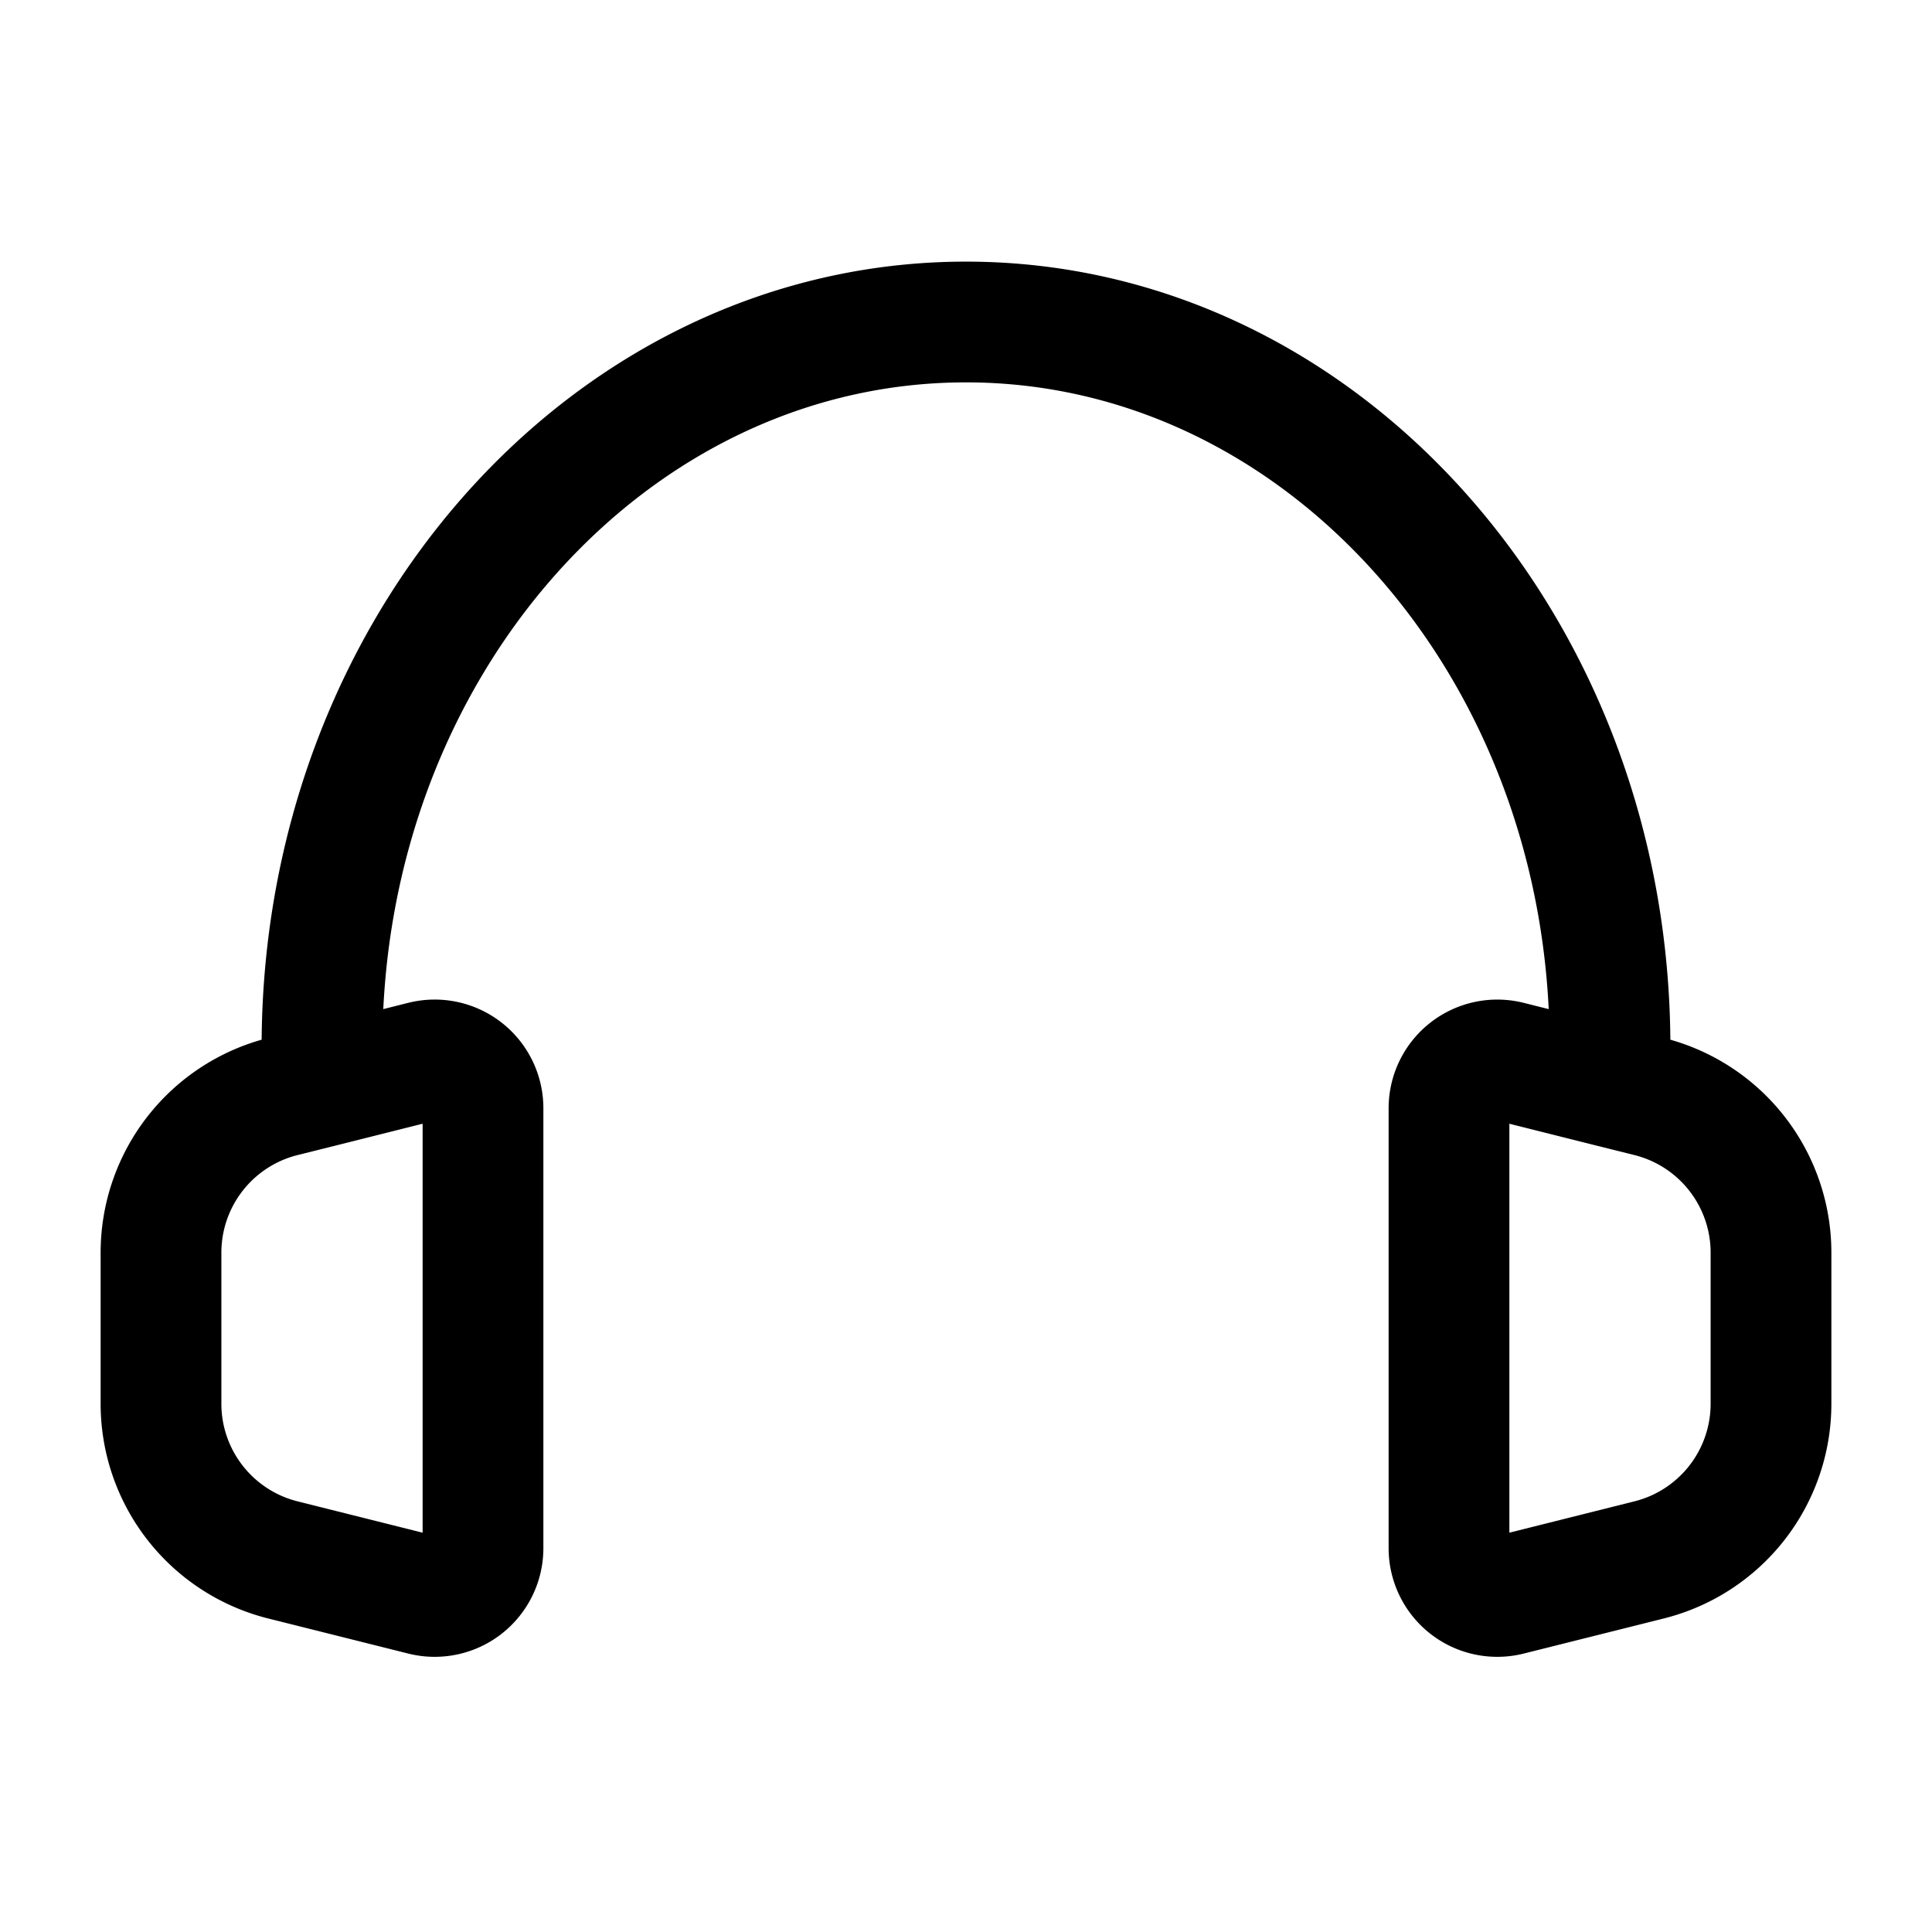 <svg stroke-width="1.5" fill="none" xmlns="http://www.w3.org/2000/svg" viewBox="0 0 24 24" width="20" height="20"><path d="M4 13.5l-.485.121A2 2 0 002 15.561v1.877a2 2 0 001.515 1.94l1.74.436A.6.6 0 006 19.23v-5.463a.6.6 0 00-.746-.582L4 13.5zm0 0V13c0-4.97 3.582-9 8-9s8 4.03 8 9v.5m0 0l.485.121A2 2 0 0122 15.561v1.877a2 2 0 01-1.515 1.94l-1.74.436A.6.6 0 0118 19.23v-5.463a.6.6 0 01.745-.582L20 13.5z" stroke="currentColor" stroke-linecap="round" stroke-linejoin="round"/></svg>